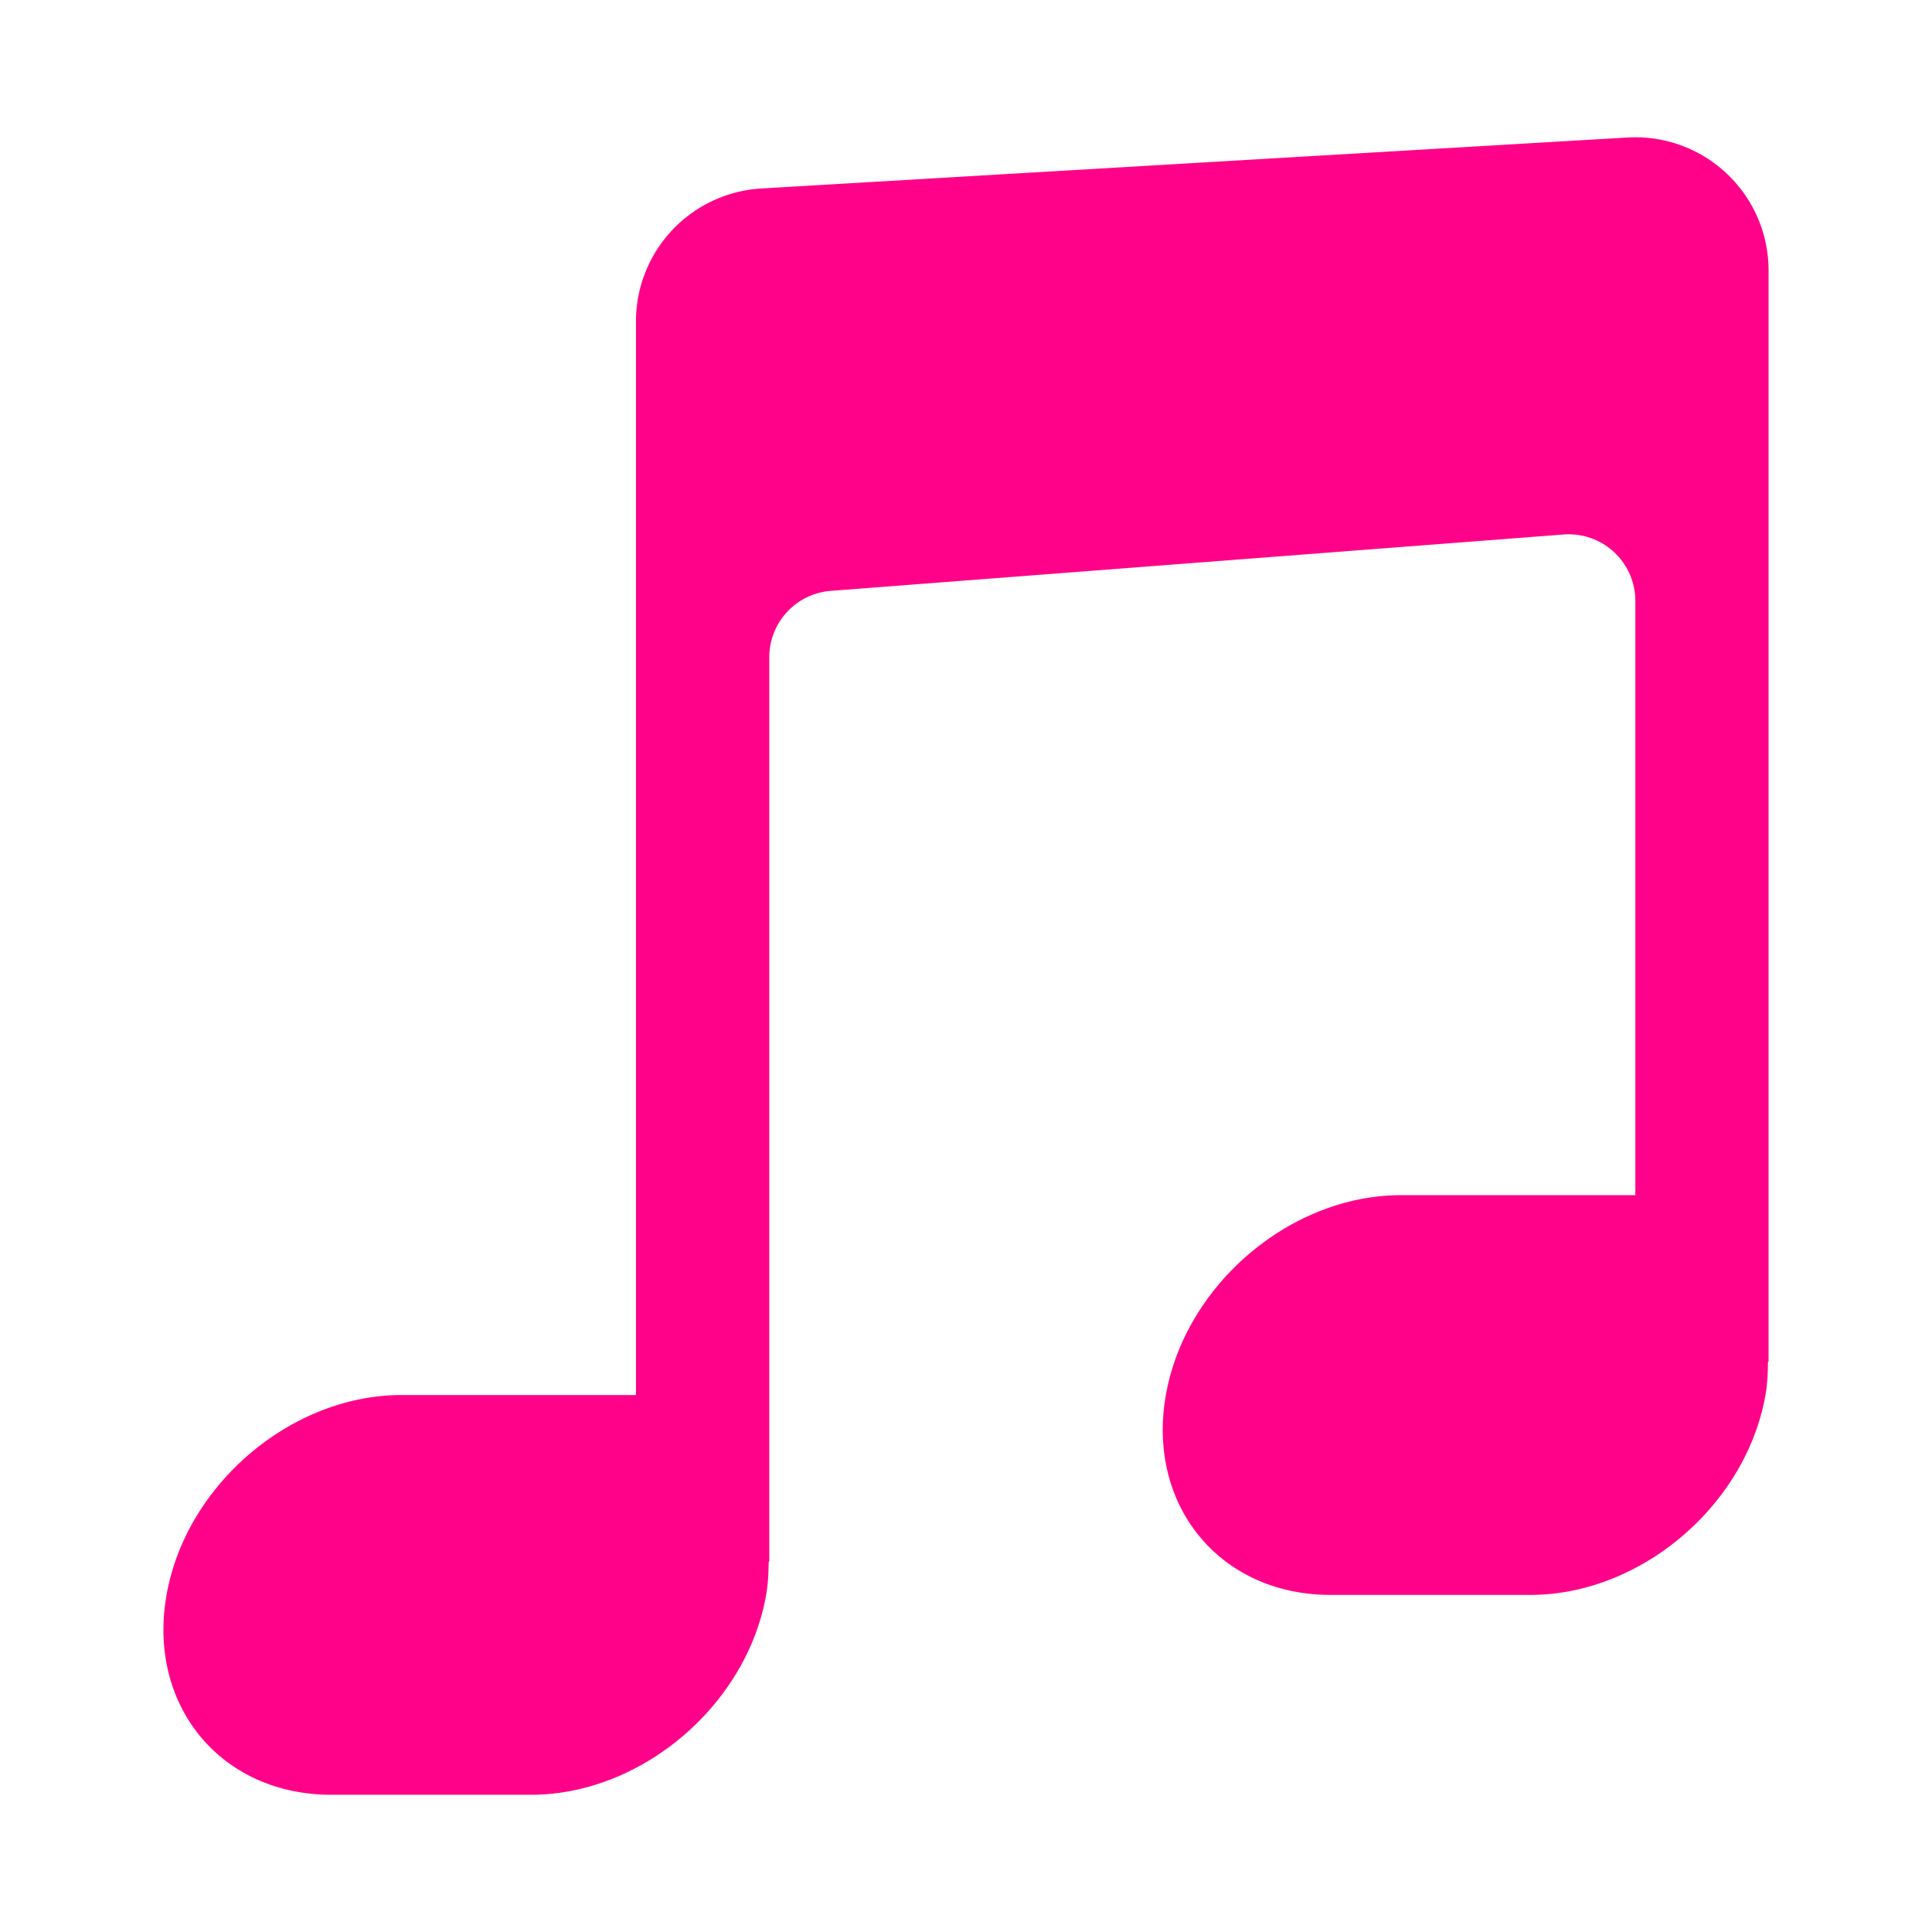 <svg id="SvgjsSvg1098" width="288" height="288" xmlns="http://www.w3.org/2000/svg" version="1.1" xmlns:xlink="http://www.w3.org/1999/xlink" xmlns:svgjs="http://svgjs.com/svgjs"><defs id="SvgjsDefs1099"></defs><g id="SvgjsG1100"><svg xmlns="http://www.w3.org/2000/svg" id="Layer_1" x="0" y="0" version="1.1" viewBox="0 0 29 29" xml:space="preserve" width="288" height="288"><path d="M11.429 2.829a2 2 0 0 0-1.883 1.997V20.94H6.029c-1.657 0-3.237 1.343-3.529 3-.292 1.657.814 3 2.471 3h3c1.657 0 3.237-1.343 3.529-3 .03-.17.036-.335.038-.498l.009-.002V9.866a1 1 0 0 1 .923-.997l11-.846a1 1 0 0 1 1.077.997v8.92h-3.518c-1.657 0-3.237 1.343-3.529 3-.292 1.657.814 3 2.471 3h3c1.657 0 3.237-1.343 3.529-3 .03-.17.036-.335.038-.498l.009-.002V4.061a2 2 0 0 0-2.117-1.997l-13.001.765z" fill="#ff0289" class="color000 svgShape"></path></svg></g></svg>